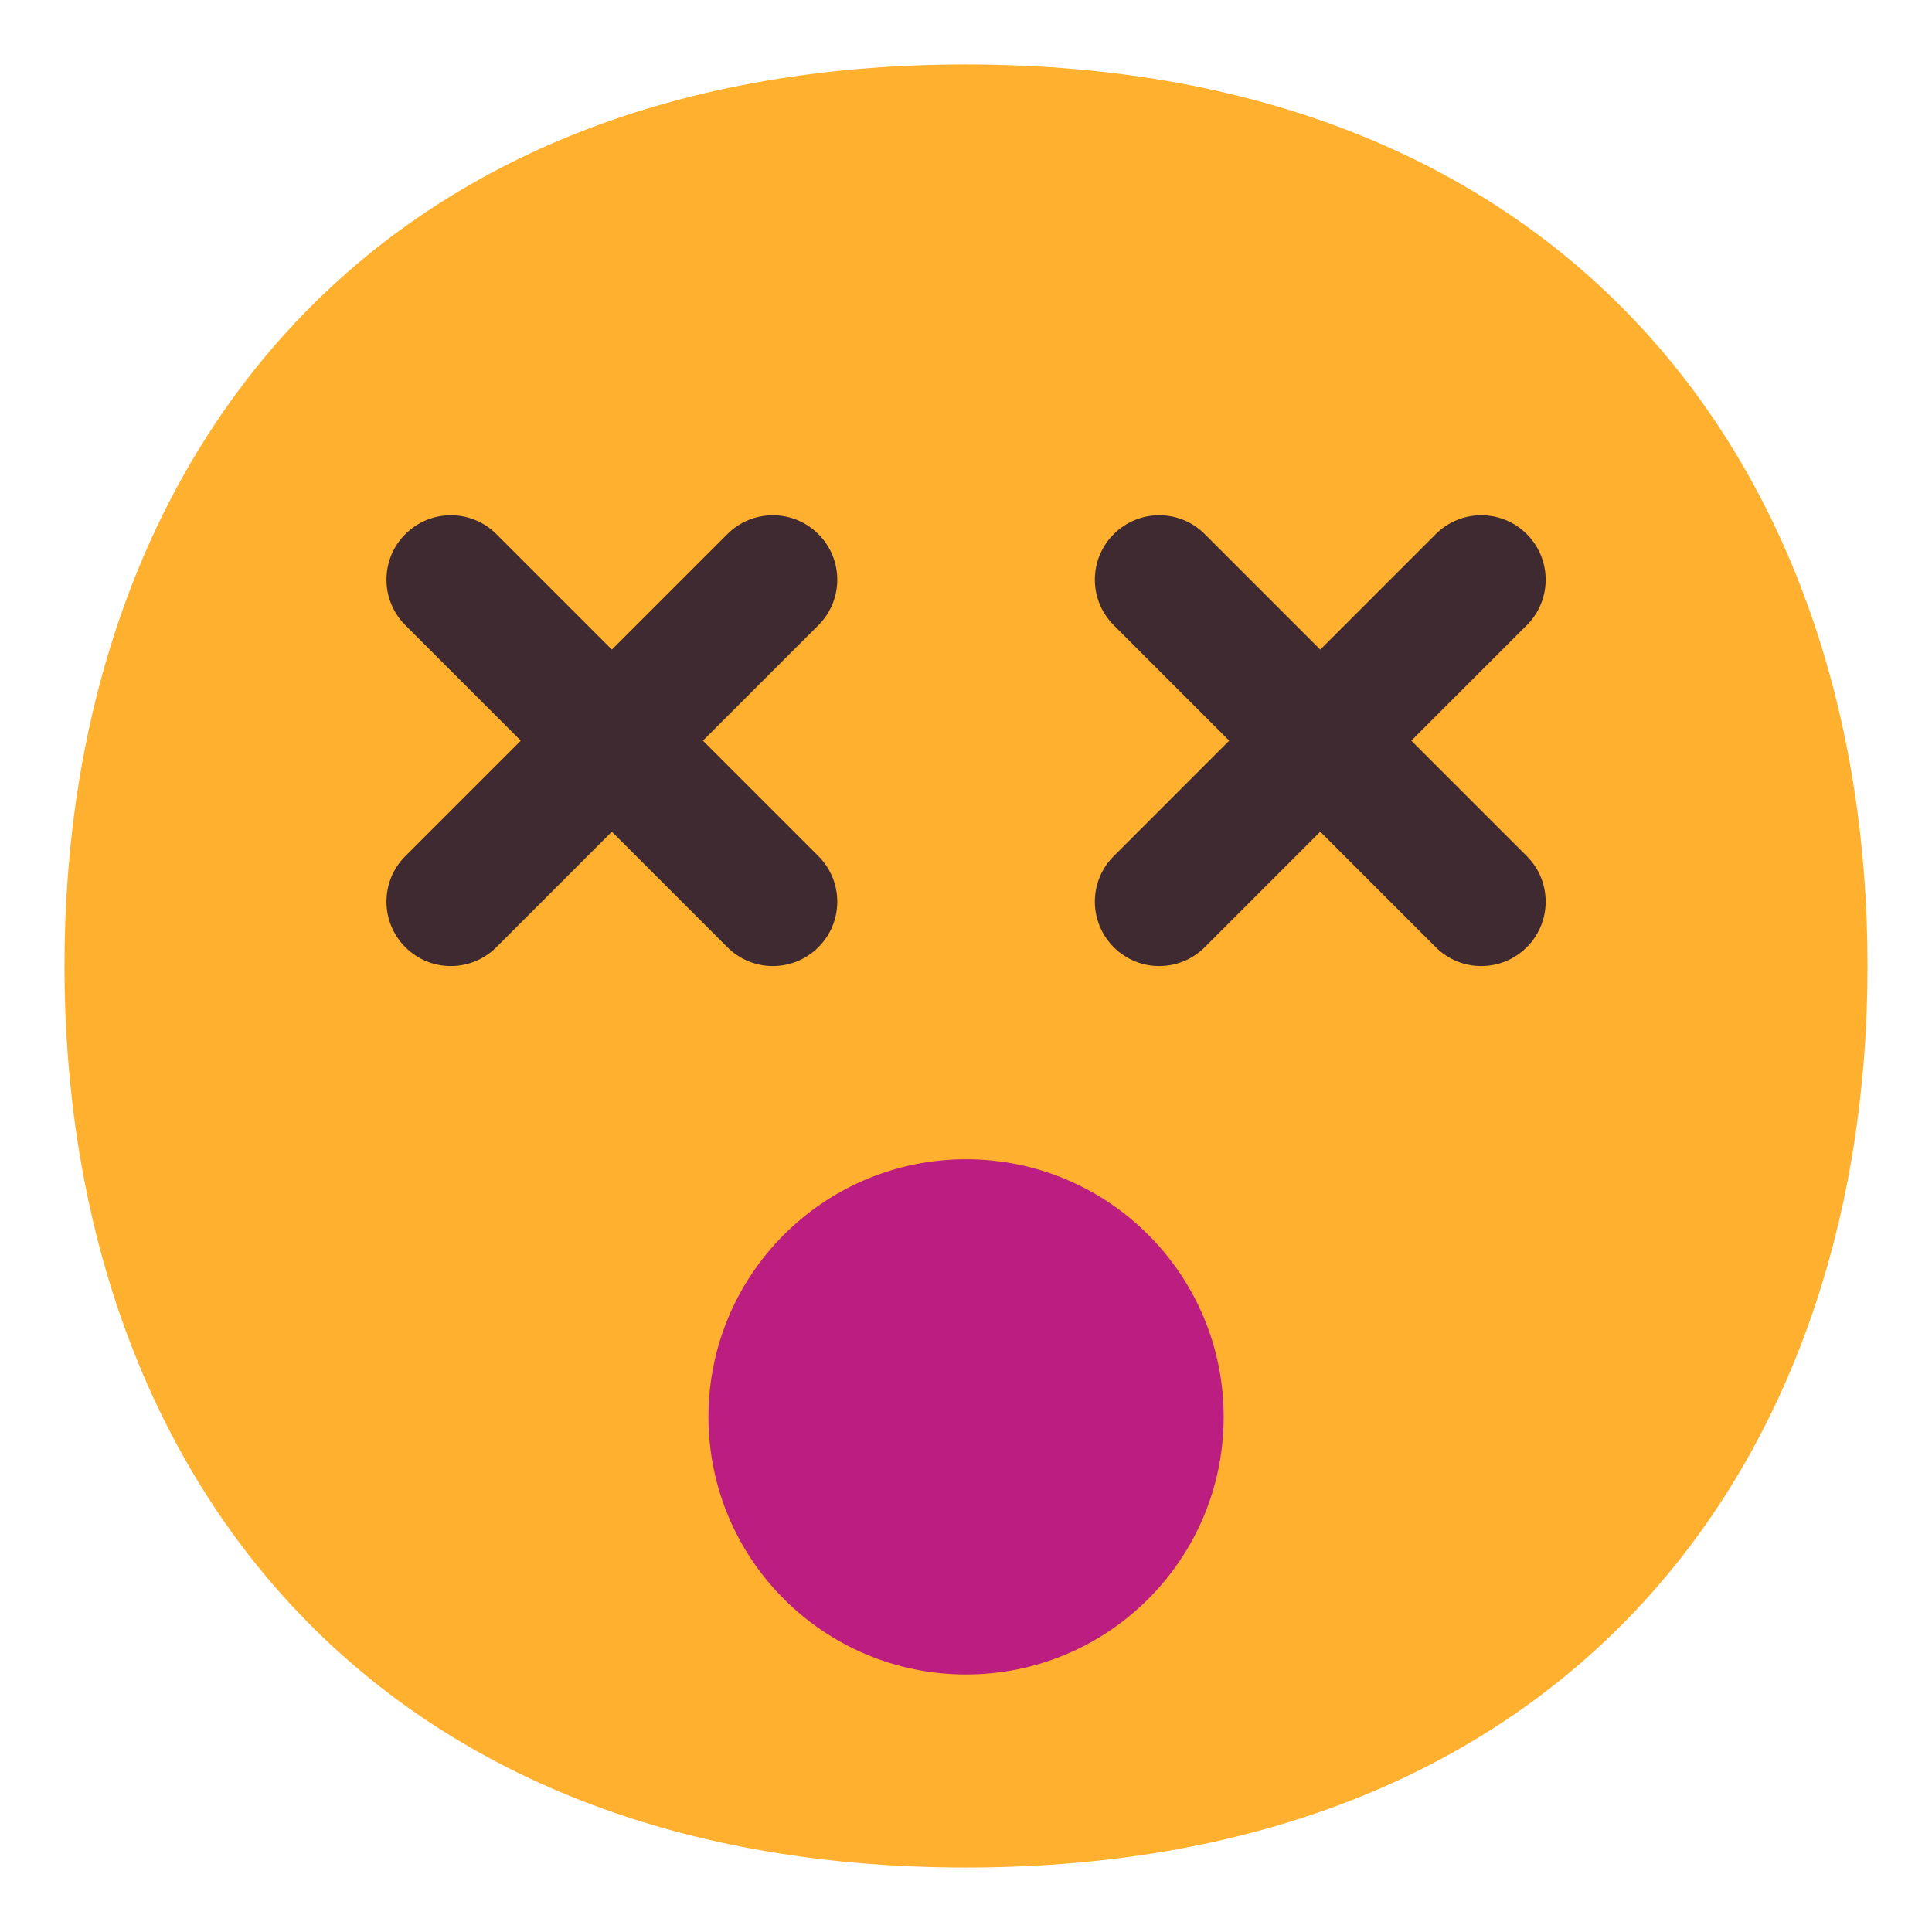 <?xml version="1.0" encoding="UTF-8" standalone="no"?>
<svg
   width="30"
   height="30"
   viewBox="0 0 30 30"
   fill="none"
   version="1.1"
   id="svg4"
   sodipodi:docname="knocked-out_face_flat.svg"
   inkscape:version="1.3.2 (091e20e, 2023-11-25)"
   inkscape:export-filename="knocked-out_face_flat.png"
   inkscape:export-xdpi="819.20001"
   inkscape:export-ydpi="819.20001"
   xmlns:inkscape="http://www.inkscape.org/namespaces/inkscape"
   xmlns:sodipodi="http://sodipodi.sourceforge.net/DTD/sodipodi-0.dtd"
   xmlns="http://www.w3.org/2000/svg"
   xmlns:svg="http://www.w3.org/2000/svg">
  <defs
     id="defs4" />
  <sodipodi:namedview
     id="namedview4"
     pagecolor="#ffffff"
     bordercolor="#000000"
     borderopacity="0.25"
     inkscape:showpageshadow="2"
     inkscape:pageopacity="0.0"
     inkscape:pagecheckerboard="0"
     inkscape:deskcolor="#d1d1d1"
     inkscape:zoom="7.375"
     inkscape:cx="16"
     inkscape:cy="16"
     inkscape:window-width="1312"
     inkscape:window-height="449"
     inkscape:window-x="0"
     inkscape:window-y="25"
     inkscape:window-maximized="0"
     inkscape:current-layer="svg4" />
  <g
     id="g4"
     transform="translate(-0.999,-0.999)">
    <path
       d="m 15.999,29.998 c 9.334,0 13.999,-6.268 13.999,-13.999 C 29.998,8.268 25.333,2 15.999,2 6.664,2 2,8.268 2,15.999 2,23.73 6.664,29.998 15.999,29.998 Z"
       fill="#ffb02e"
       id="path1" />
    <path
       d="m 7.293,9.293 c 0.391,-0.391 1.024,-0.391 1.414,0 L 10.5,11.086 12.293,9.293 c 0.391,-0.391 1.024,-0.391 1.414,0 0.391,0.391 0.391,1.024 0,1.414 l -1.793,1.793 1.793,1.793 c 0.391,0.391 0.391,1.024 0,1.414 -0.391,0.391 -1.024,0.391 -1.414,0 L 10.5,13.914 8.707,15.707 c -0.391,0.391 -1.024,0.391 -1.414,0 -0.391,-0.391 -0.391,-1.024 0,-1.414 L 9.086,12.5 7.293,10.707 c -0.391,-0.391 -0.391,-1.024 0,-1.414 z"
       fill="#402a32"
       id="path2" />
    <path
       d="m 23.293,9.293 c 0.391,-0.391 1.024,-0.391 1.414,0 0.391,0.391 0.391,1.024 0,1.414 l -1.793,1.793 1.793,1.793 c 0.391,0.391 0.391,1.024 0,1.414 -0.391,0.391 -1.024,0.391 -1.414,0 L 21.5,13.914 19.707,15.707 c -0.391,0.391 -1.024,0.391 -1.414,0 -0.391,-0.391 -0.391,-1.024 0,-1.414 L 20.086,12.5 18.293,10.707 c -0.391,-0.391 -0.391,-1.024 0,-1.414 0.391,-0.391 1.024,-0.391 1.414,0 L 21.5,11.086 Z"
       fill="#402a32"
       id="path3" />
    <path
       d="m 12,23 c 0,-2.209 1.791,-4 4,-4 2.209,0 4,1.791 4,4 0,2.209 -1.791,4 -4,4 -2.209,0 -4,-1.791 -4,-4 z"
       fill="#bb1d80"
       id="path4" />
  </g>
</svg>
